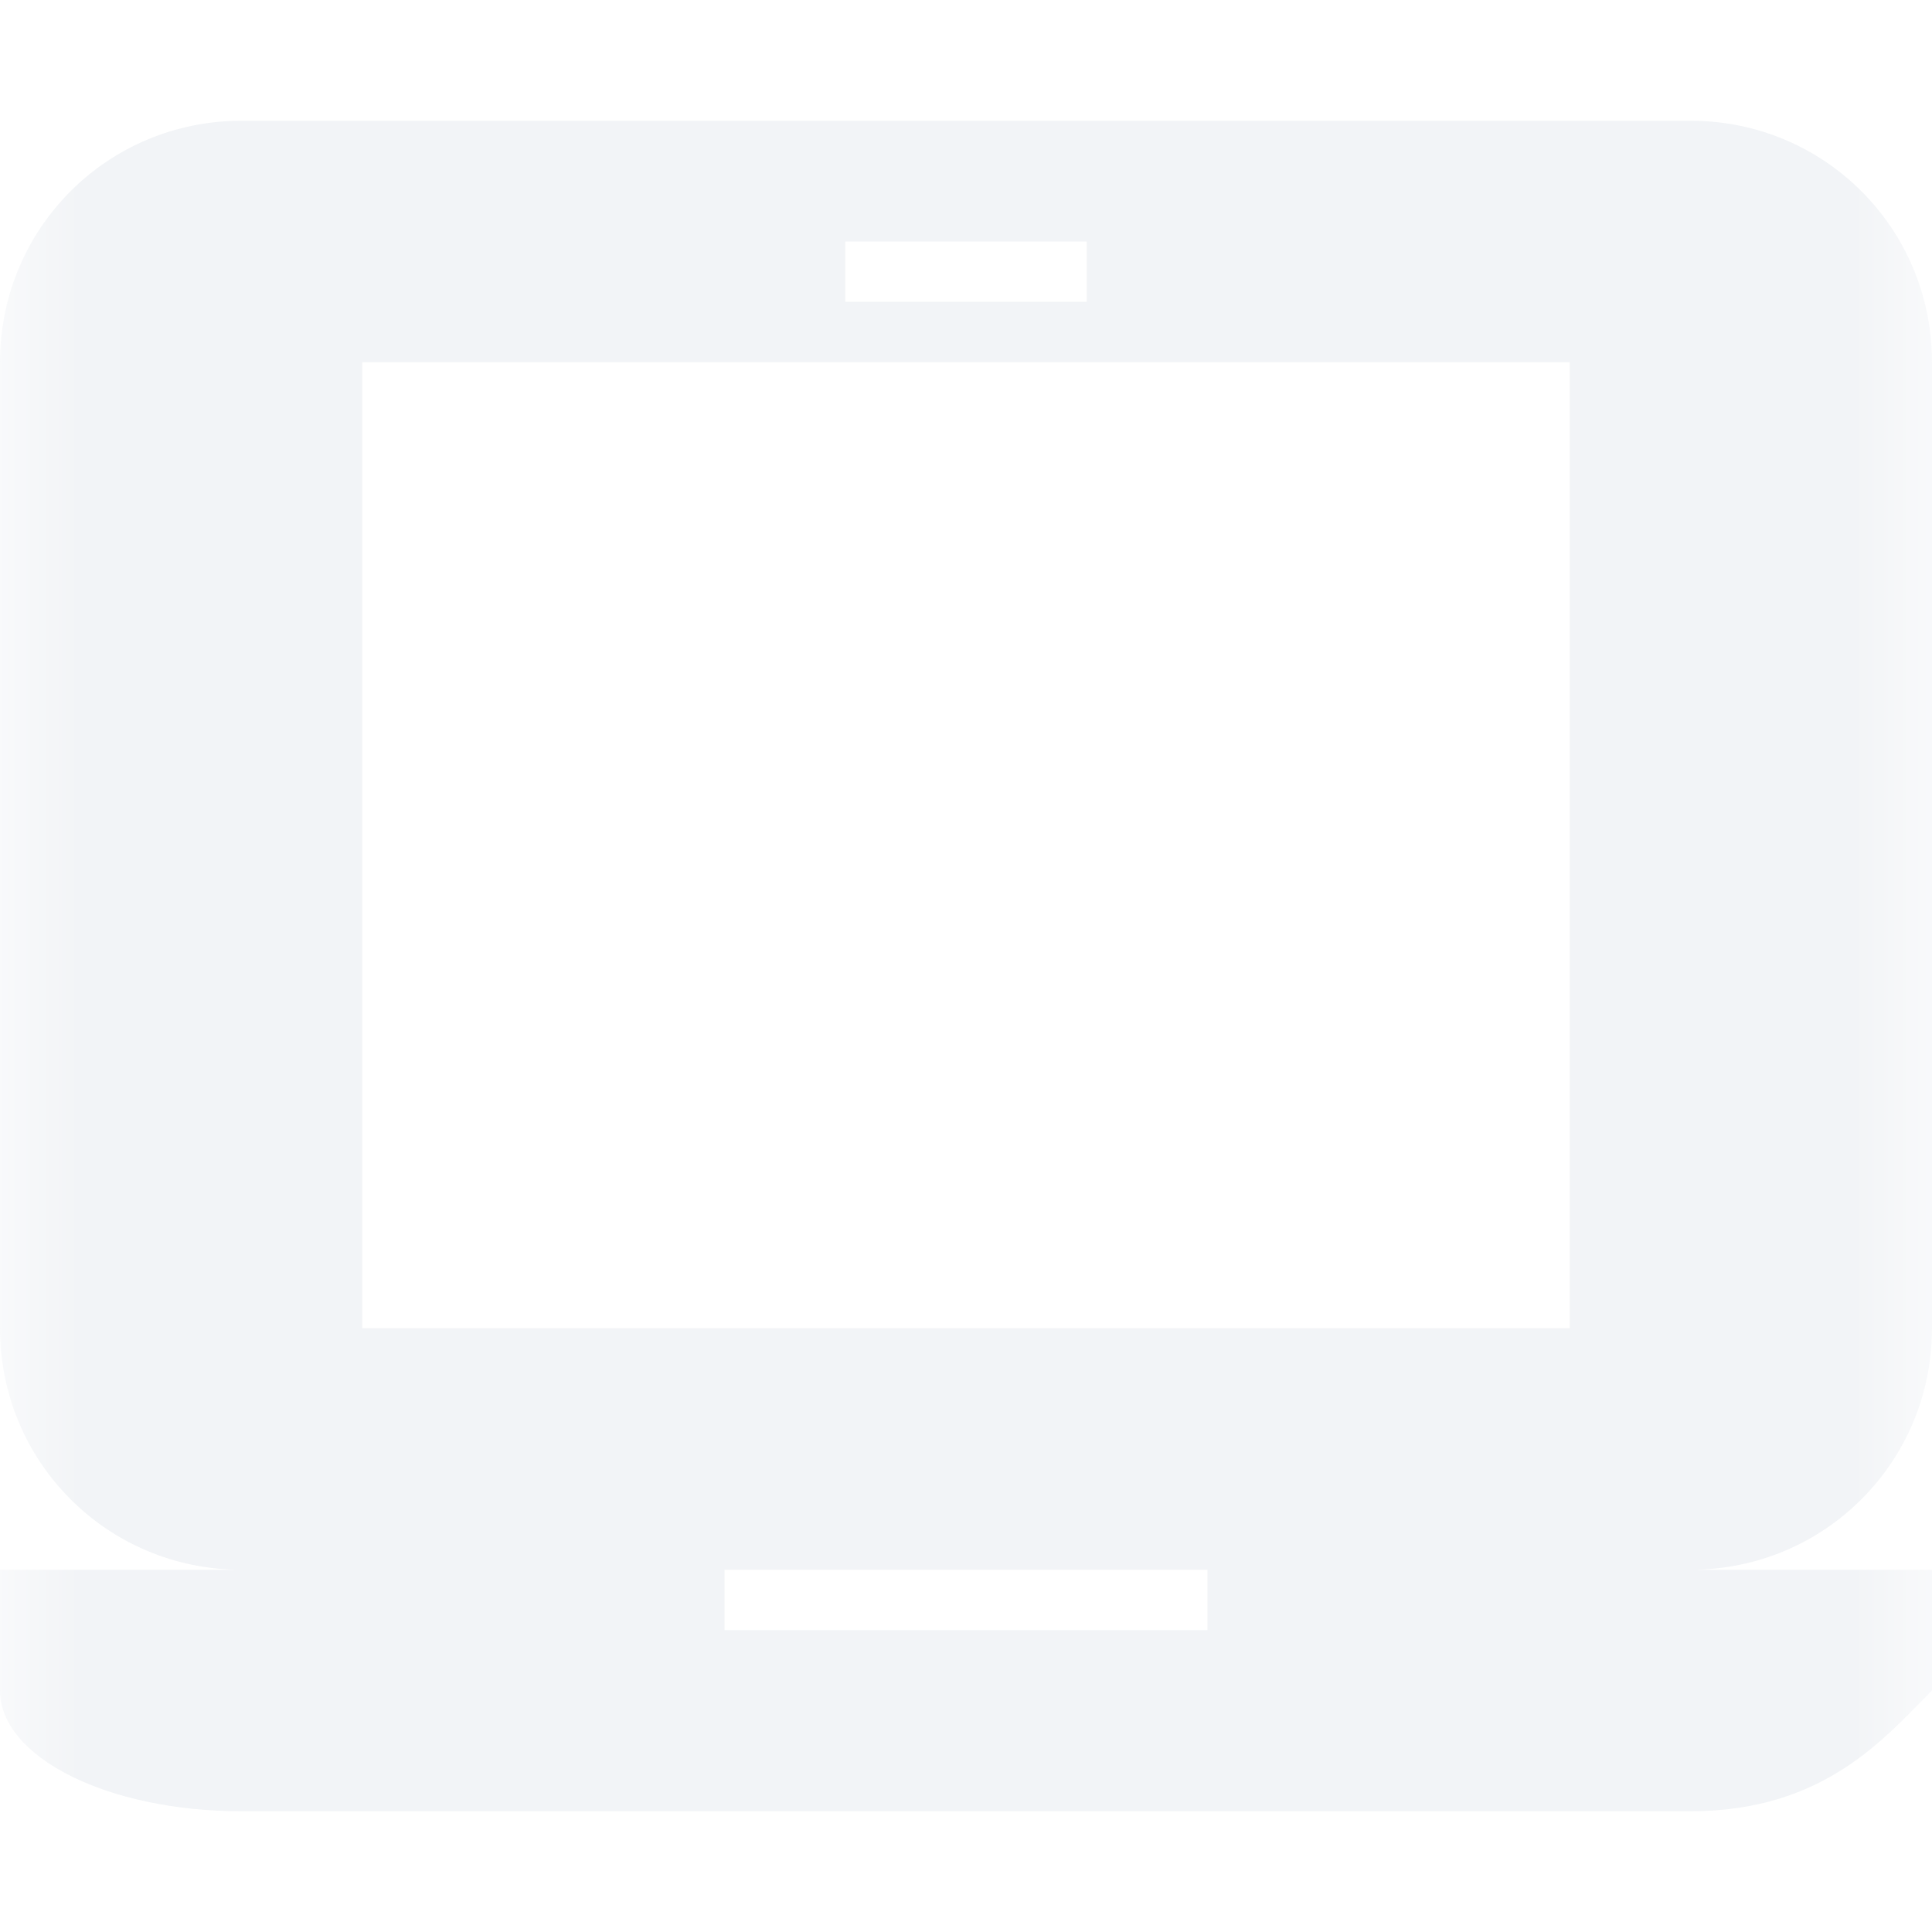 <svg xmlns="http://www.w3.org/2000/svg" xmlns:xlink="http://www.w3.org/1999/xlink" width="12pt" height="12pt" version="1.1" viewBox="0 0 12 12">
 <defs>
  <filter id="alpha" width="100%" height="100%" x="0%" y="0%" filterUnits="objectBoundingBox">
   <feColorMatrix in="SourceGraphic" type="matrix" values="0 0 0 0 1 0 0 0 0 1 0 0 0 0 1 0 0 0 1 0"/>
  </filter>
  <mask id="mask0">
   <g filter="url(#alpha)">
    <rect width="12" height="12" x="0" y="0" style="fill:rgb(0%,0%,0%);fill-opacity:0.302"/>
   </g>
  </mask>
  <clipPath id="clip1">
   <rect width="12" height="12" x="0" y="0"/>
  </clipPath>
  <g id="surface5" clip-path="url(#clip1)">
   <path style="fill:rgb(82.745%,85.49%,89.02%)" d="M 1.5 0.75 C 0.668 0.75 0 1.418 0 2.25 L 0 8.25 C 0 9.082 0.668 9.75 1.5 9.75 L 0 9.75 L 0 10.5 C 0 10.914 0.668 11.25 1.5 11.25 L 10.5 11.25 C 11.332 11.25 11.707 10.793 12 10.5 L 12 9.75 L 10.5 9.75 C 11.332 9.75 12 9.082 12 8.25 L 12 2.25 C 12 1.418 11.332 0.75 10.5 0.75 Z M 5.25 1.5 L 6.75 1.5 L 6.75 1.875 L 5.25 1.875 Z M 2.25 2.25 L 9.75 2.25 L 9.75 8.25 L 2.25 8.25 Z M 4.5 9.75 L 7.5 9.75 L 7.5 10.125 L 4.5 10.125 Z M 4.5 9.75"/>
  </g>
 </defs>
 <g>
  <use mask="url(#mask0)" xlink:href="#surface5"/>
 </g>
</svg>
